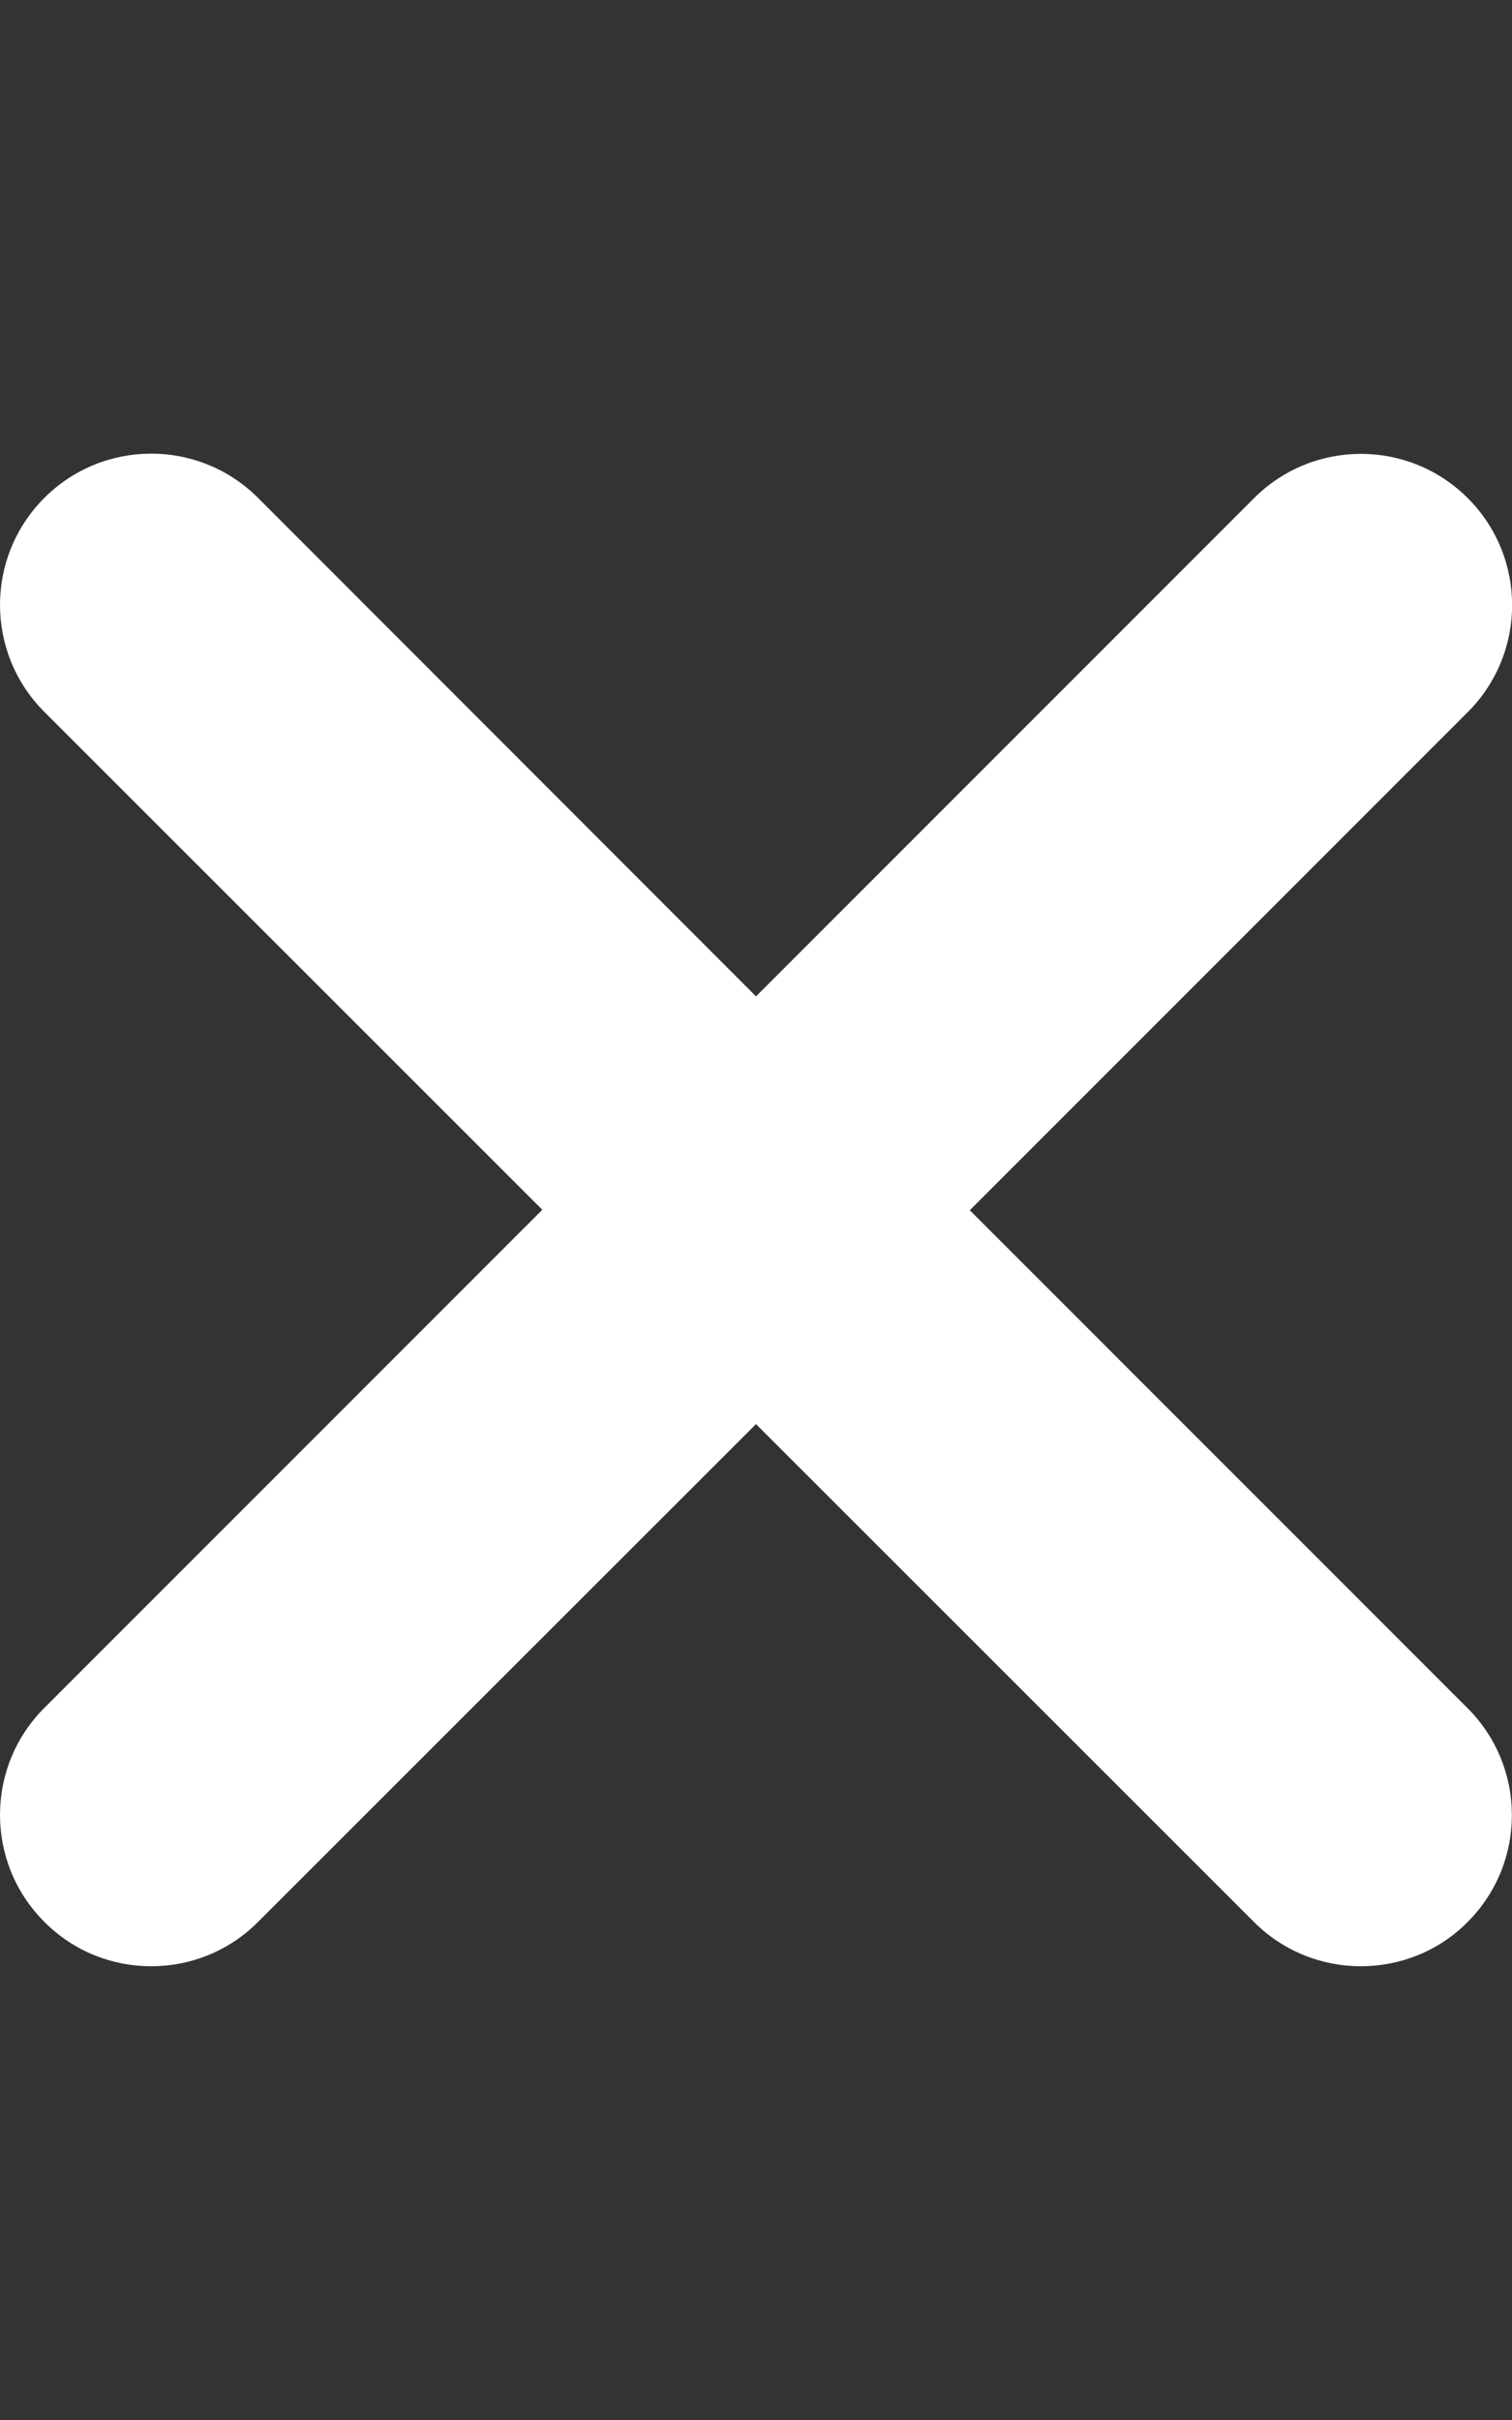 <svg width="320" height="512" viewBox="0 0 320 512" fill="none" xmlns="http://www.w3.org/2000/svg">
<rect x="0" y="0" width="320" height="512" fill="#333333" stroke="none"/>
<g clip-path="url(#clip0_3_4)">
<path d="M310.6 361.4C323.1 373.9 323.1 394.15 310.6 406.65C304.4 412.9 296.2 416 288 416C279.8 416 271.62 412.875 265.38 406.625L160 301.3L54.63 406.6C48.38 412.9 40.19 416 32 416C23.81 416 15.63 412.9 9.375 406.6C-3.125 394.1 -3.125 373.85 9.375 361.35L114.775 255.95L9.375 150.6C-3.125 138.1 -3.125 117.85 9.375 105.35C21.875 92.85 42.125 92.85 54.625 105.35L160 210.8L265.4 105.4C277.9 92.9 298.15 92.9 310.65 105.4C323.15 117.9 323.15 138.15 310.65 150.65L205.25 256.05L310.6 361.4Z" fill="white"/>
</g>
<defs>
<clipPath id="clip0_3_4">
<rect width="320" height="512" fill="white"/>
</clipPath>
</defs>
</svg>
